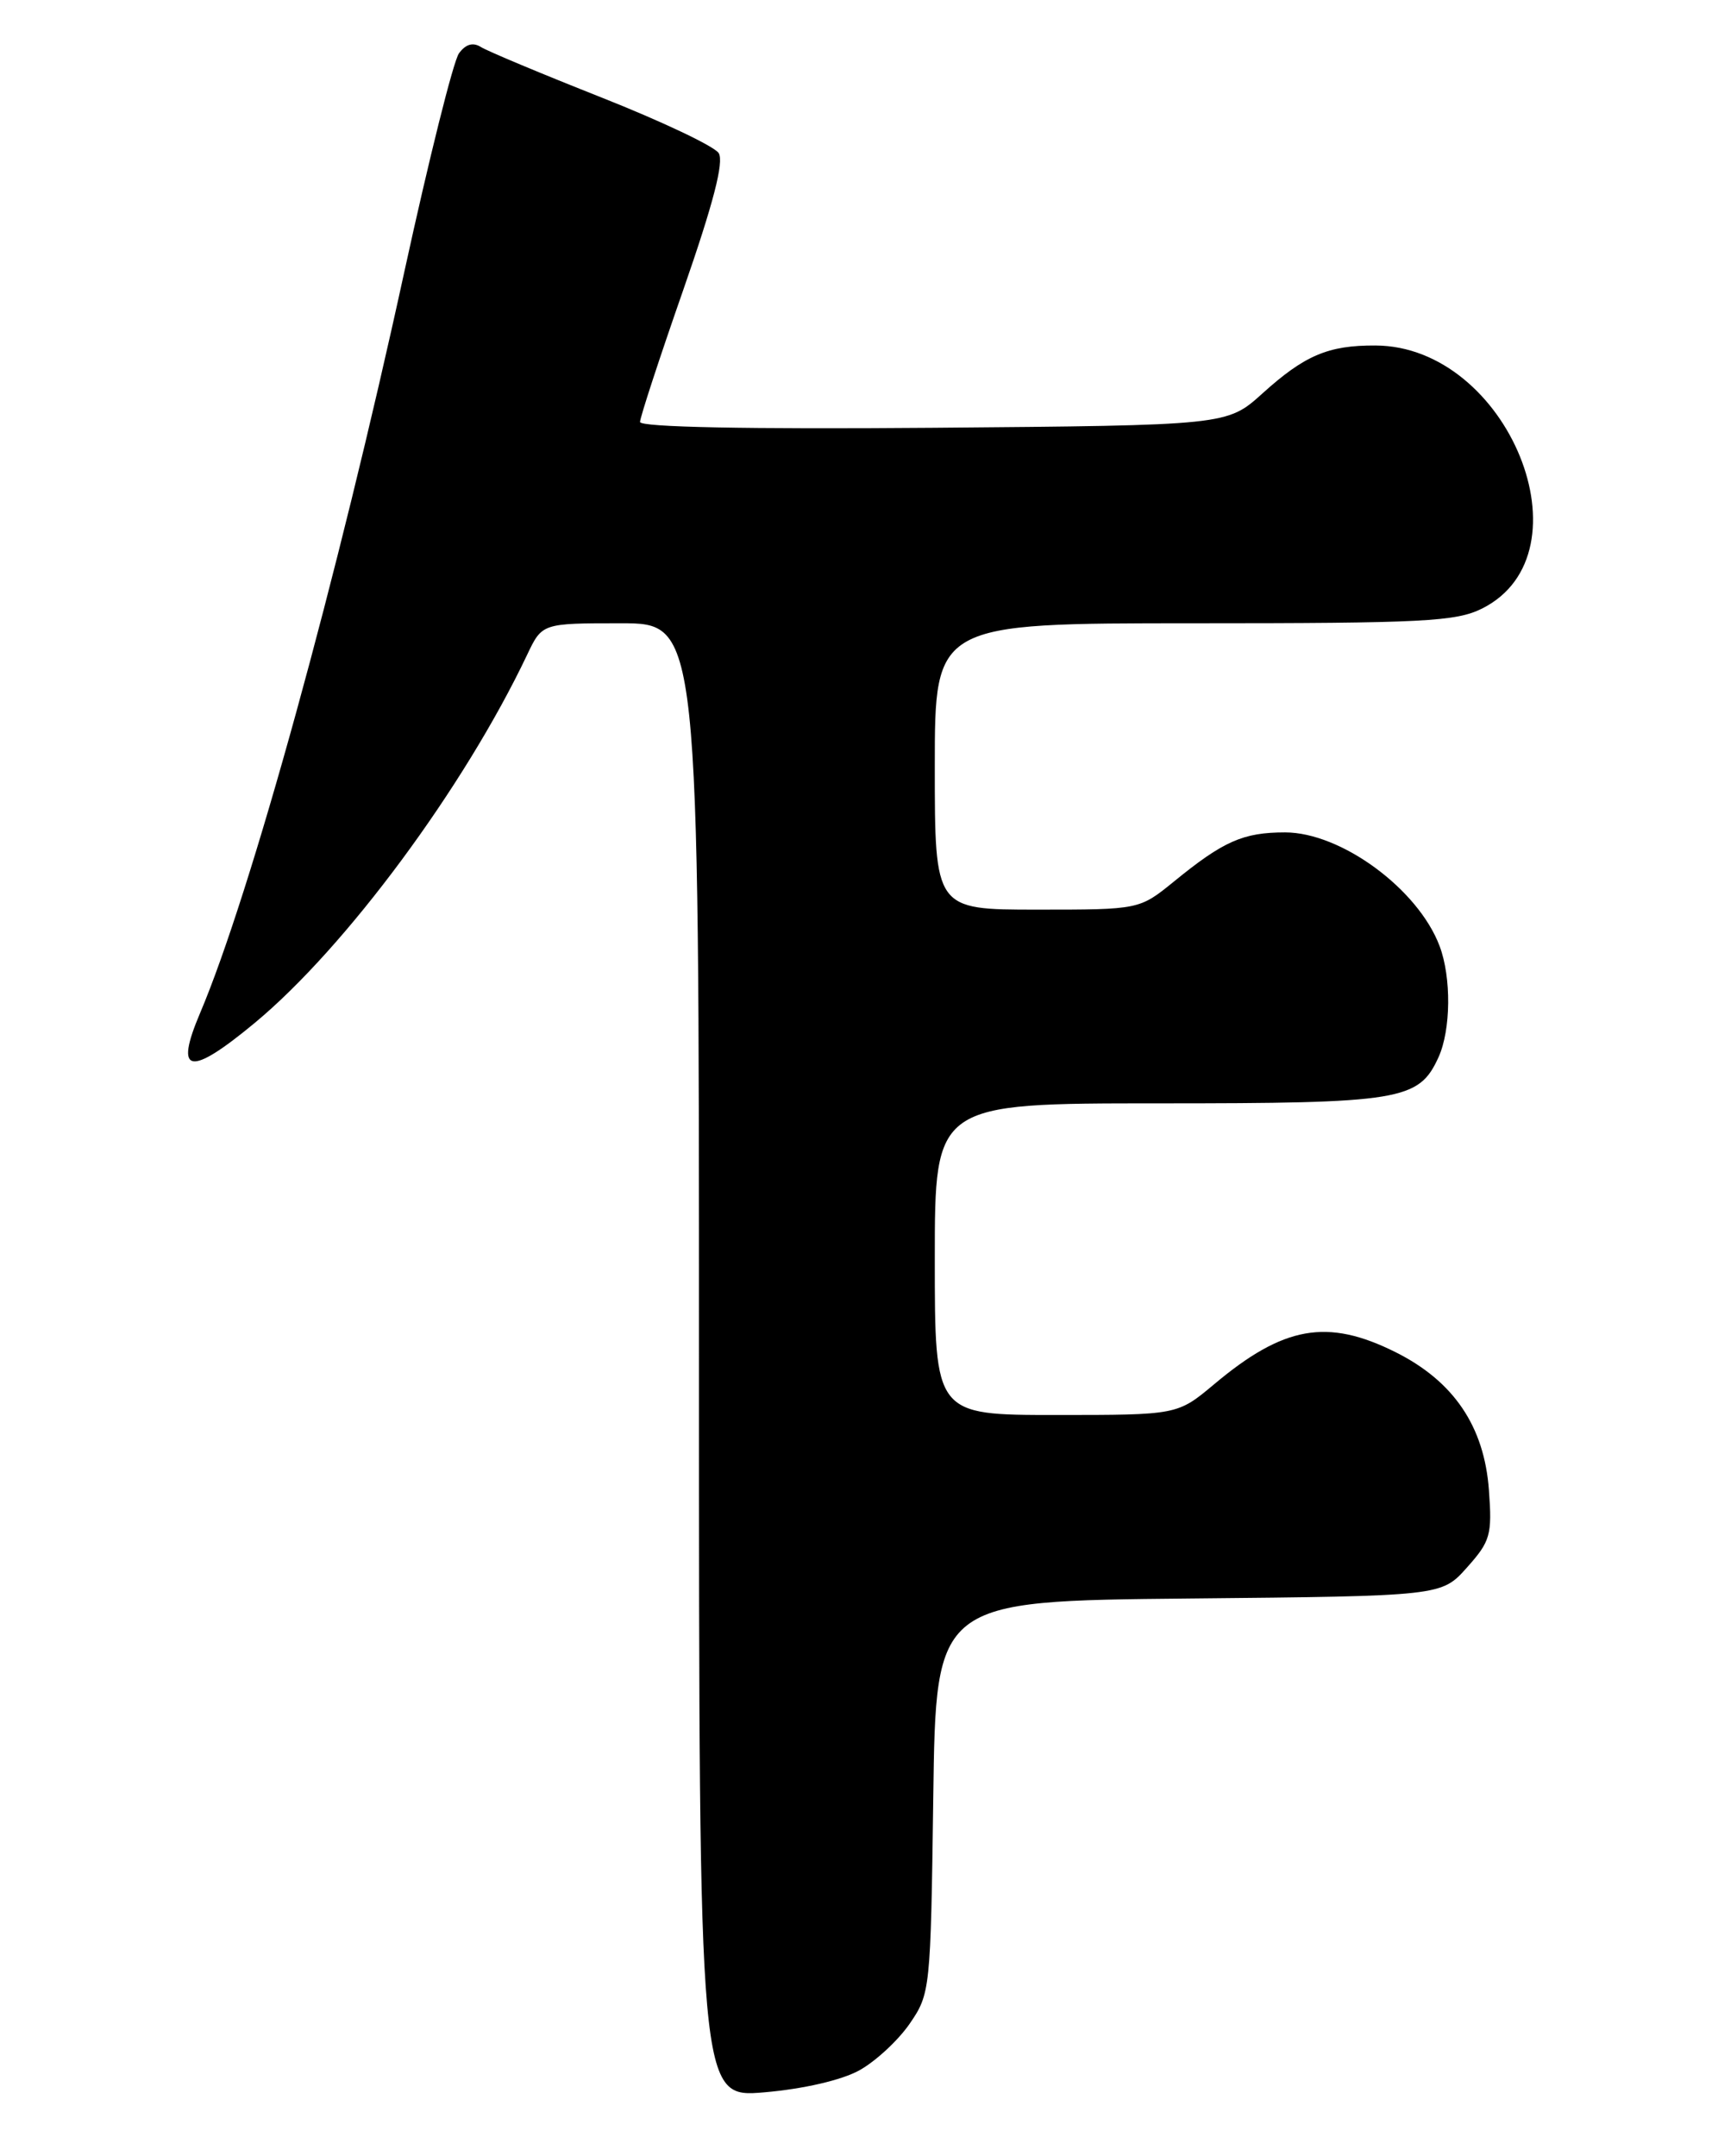 <?xml version="1.0" encoding="UTF-8" standalone="no"?>
<!DOCTYPE svg PUBLIC "-//W3C//DTD SVG 1.1//EN" "http://www.w3.org/Graphics/SVG/1.1/DTD/svg11.dtd" >
<svg xmlns="http://www.w3.org/2000/svg" xmlns:xlink="http://www.w3.org/1999/xlink" version="1.1" viewBox="0 0 204 256">
 <g >
 <path fill="currentColor"
d=" M 102.02 245.82 C 103.95 244.76 106.65 242.26 108.02 240.27 C 110.46 236.71 110.51 236.28 110.82 213.37 C 111.13 190.08 111.13 190.08 141.15 189.79 C 171.17 189.50 171.17 189.50 174.19 186.11 C 176.97 183.00 177.19 182.25 176.80 176.94 C 176.25 169.35 172.62 163.99 165.69 160.53 C 157.60 156.50 152.42 157.42 144.16 164.36 C 139.81 168.00 139.81 168.00 125.41 168.00 C 111.00 168.00 111.00 168.00 111.00 149.50 C 111.00 131.00 111.00 131.00 137.55 131.00 C 166.38 131.00 168.47 130.66 170.81 125.53 C 172.29 122.28 172.35 116.05 170.94 112.32 C 168.39 105.55 159.24 98.83 152.59 98.83 C 147.61 98.83 145.27 99.87 139.40 104.66 C 135.29 108.00 135.29 108.00 123.15 108.00 C 111.00 108.00 111.00 108.00 111.00 91.00 C 111.00 74.00 111.00 74.00 141.75 74.00 C 169.03 74.00 172.89 73.80 175.99 72.25 C 189.08 65.68 179.10 41.08 163.32 41.02 C 157.72 40.99 154.91 42.19 149.91 46.71 C 145.71 50.50 145.71 50.50 110.85 50.79 C 88.76 50.97 76.00 50.72 76.00 50.10 C 76.00 49.57 78.31 42.50 81.14 34.40 C 84.70 24.17 85.99 19.21 85.34 18.18 C 84.83 17.37 78.58 14.41 71.46 11.59 C 64.33 8.77 57.87 6.07 57.10 5.58 C 56.16 4.99 55.30 5.24 54.50 6.33 C 53.84 7.23 50.93 18.89 48.02 32.23 C 40.13 68.50 29.74 106.20 23.75 120.30 C 20.67 127.55 22.51 127.87 30.26 121.44 C 41.06 112.48 55.11 93.49 62.59 77.75 C 64.37 74.00 64.37 74.00 73.69 74.00 C 83.00 74.00 83.00 74.00 83.00 161.54 C 83.00 249.08 83.00 249.08 90.75 248.42 C 95.40 248.02 99.91 246.98 102.02 245.82 Z "/>
</g>
</svg>